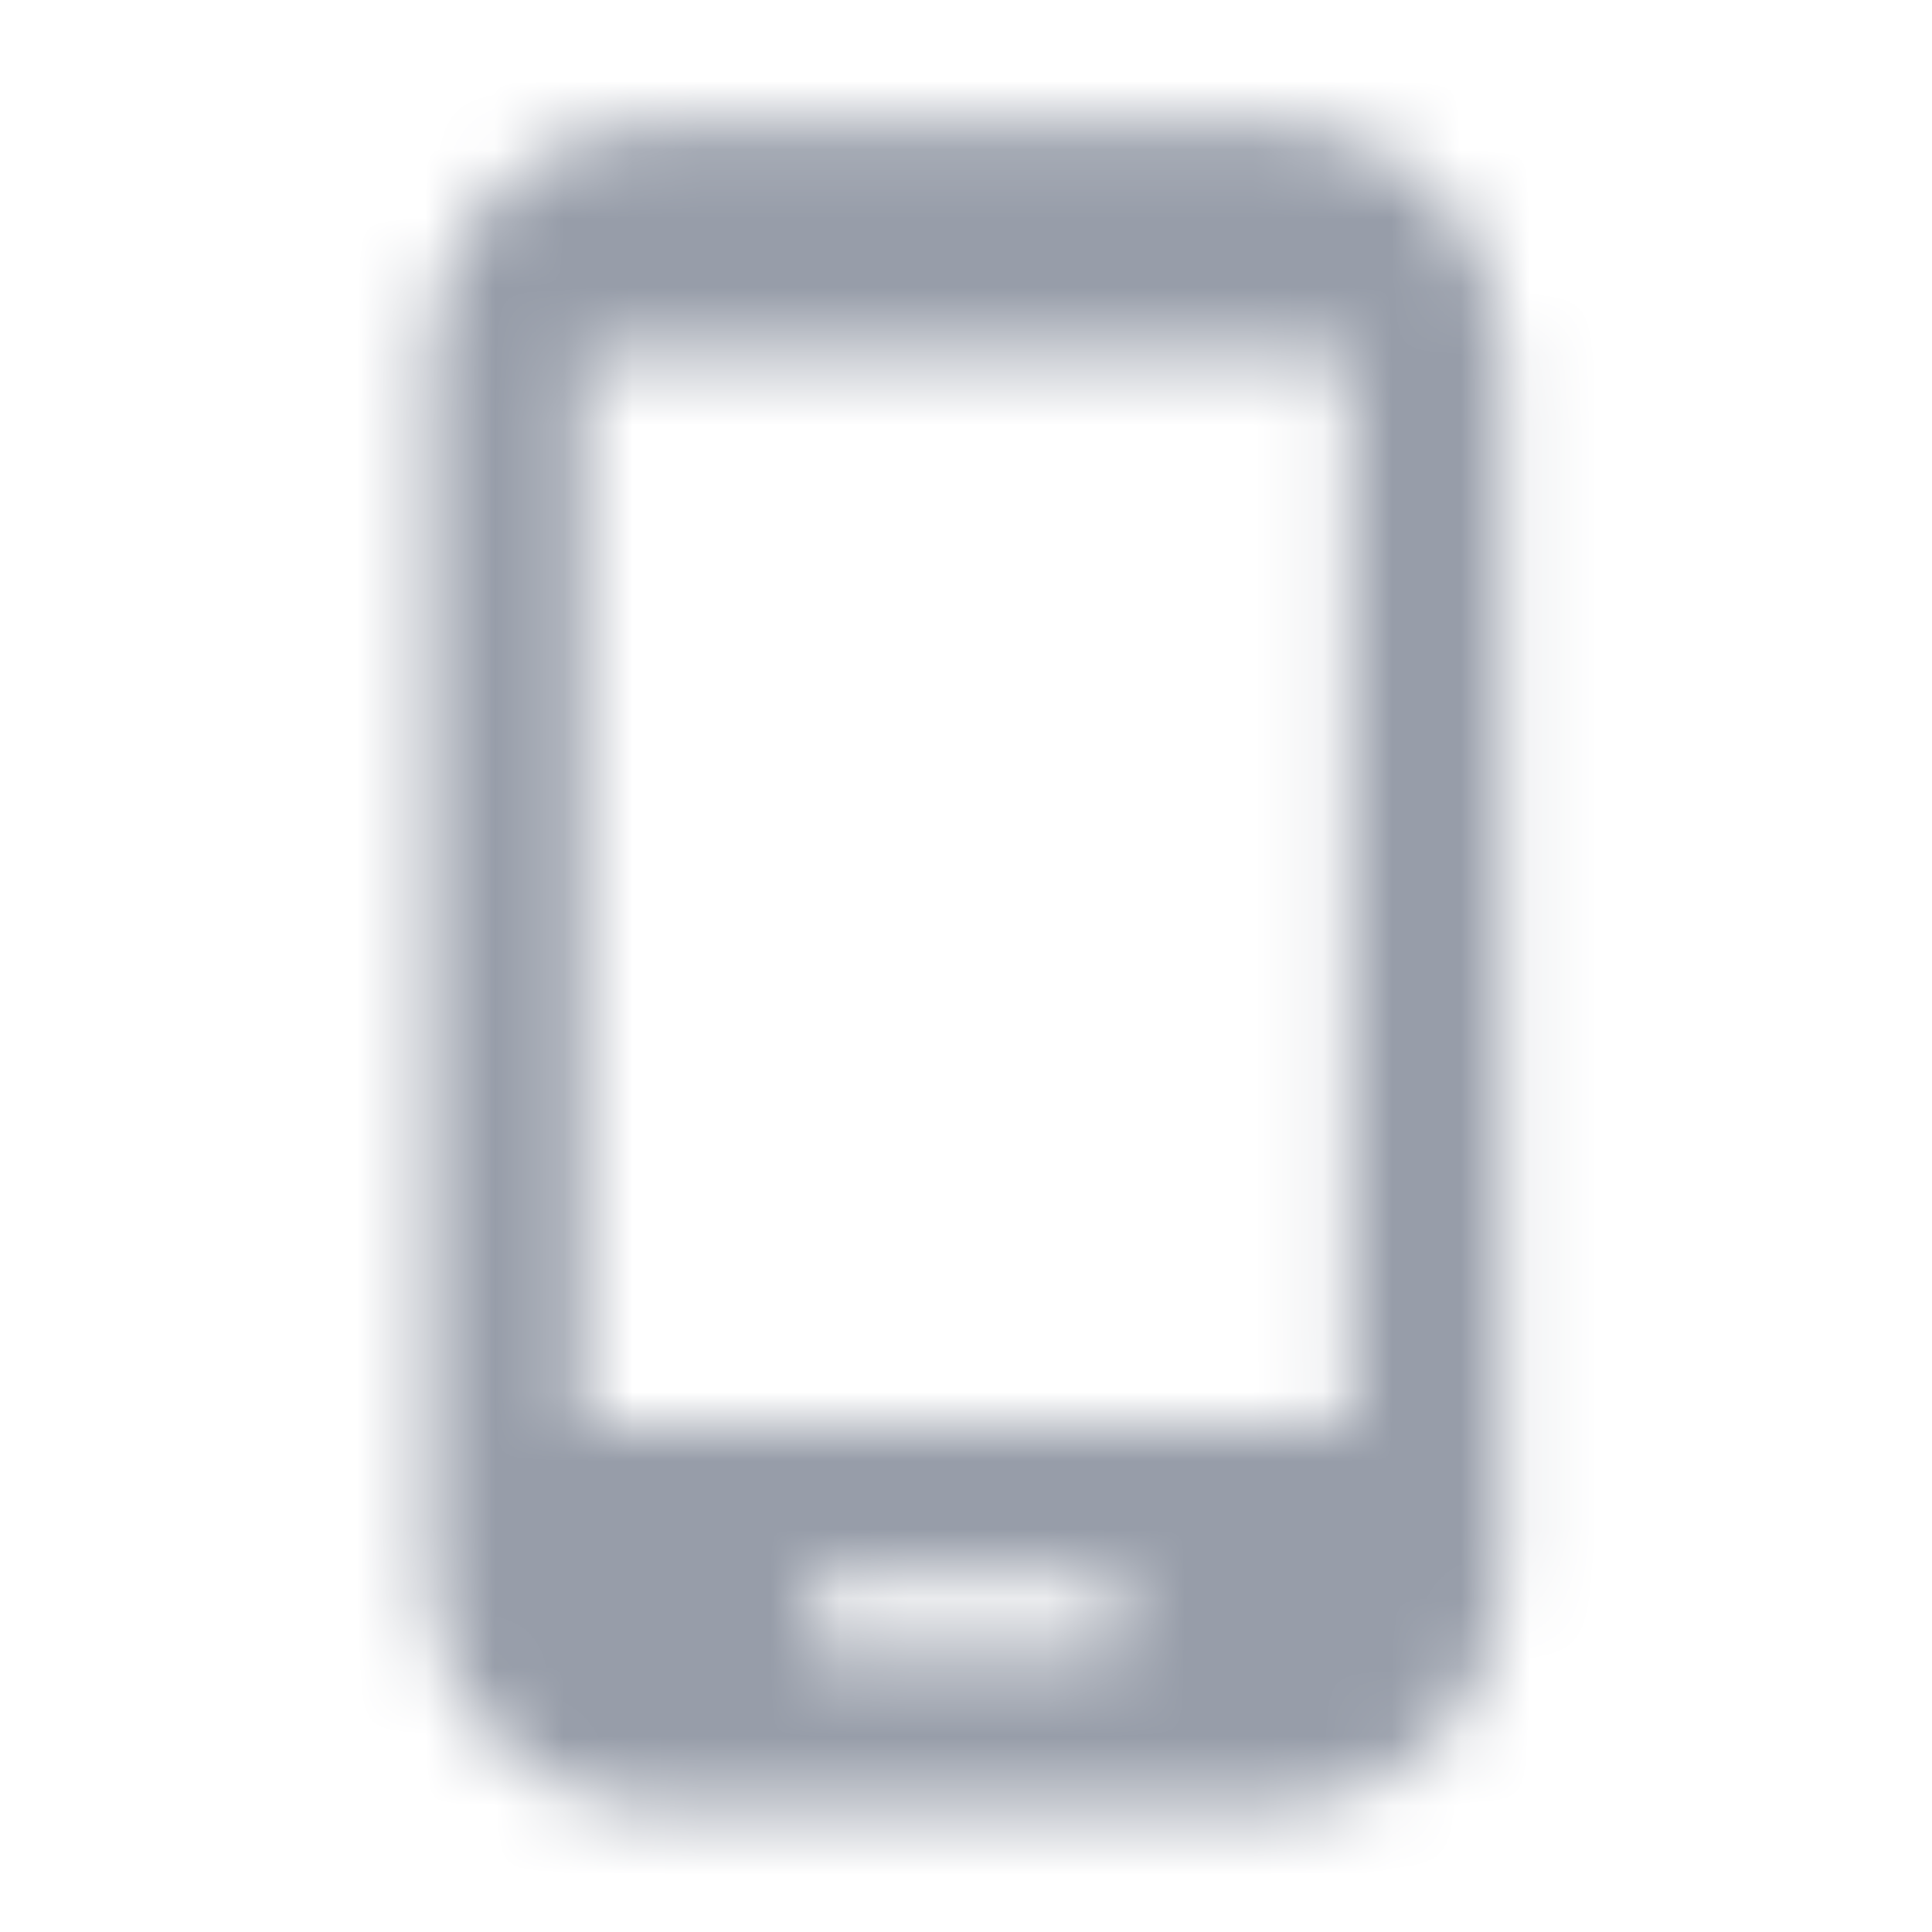 <svg xmlns="http://www.w3.org/2000/svg" xmlns:xlink="http://www.w3.org/1999/xlink" width="28" height="28" viewBox="0 0 28 28">
    <defs>
        <path id="prefix__a" d="M17.778 1.111h-8.89c-1.844 0-3.332 1.489-3.332 3.333v17.778c0 1.845 1.488 3.334 3.333 3.334h8.889c1.844 0 3.333-1.49 3.333-3.334V4.444c0-1.844-1.489-3.333-3.333-3.333zM18.889 20H7.778V4.444h11.111V20zm-3.333 3.333H11.11v-1.11h4.445v1.11z"/>
    </defs>
    <g fill="none" fill-rule="evenodd" transform="translate(.667 .667)">
        <mask id="prefix__b" fill="#fff">
            <use xlink:href="#prefix__a"/>
        </mask>
        <g fill="#979DA9" mask="url(#prefix__b)">
            <path d="M0 0H26.667V26.667H0z"/>
        </g>
    </g>
</svg>
